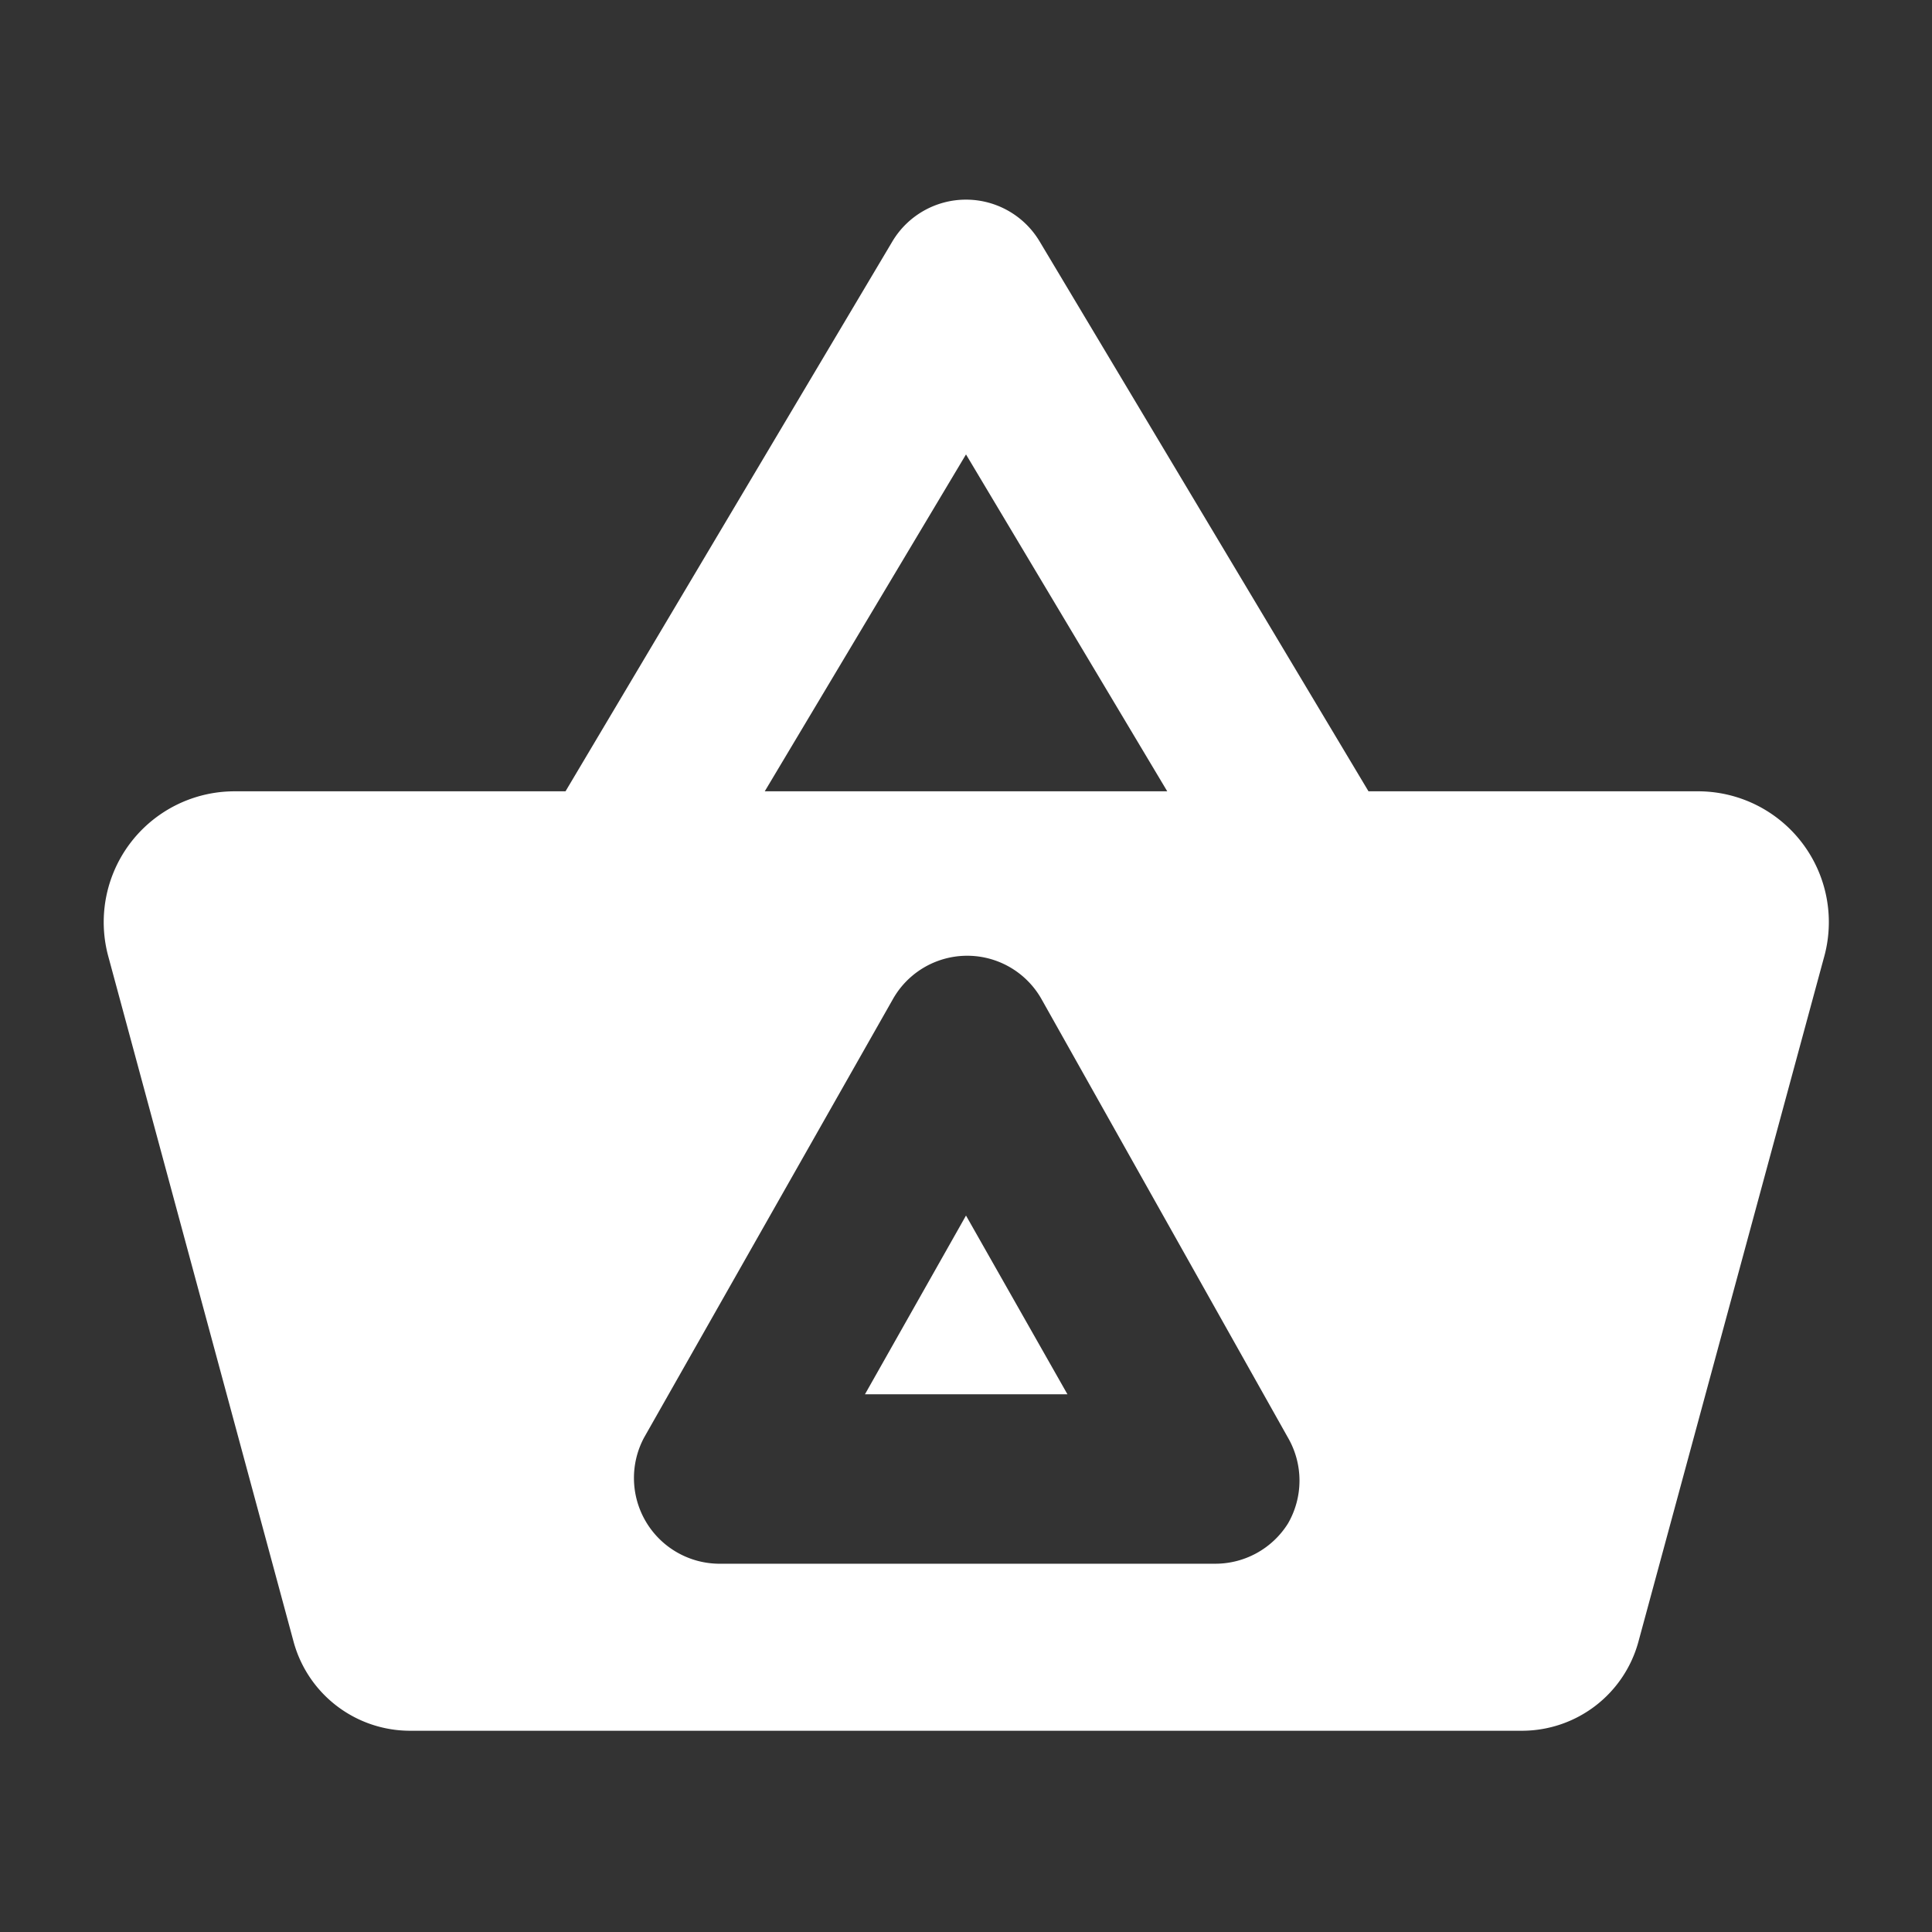<svg id="Layer_1" data-name="Layer 1" xmlns="http://www.w3.org/2000/svg" viewBox="0 0 48 48"><rect x="0" y="0" width="48" height="48" fill="#333333" stroke="none"/><defs><style>.cls-1{fill:#fff;}</style></defs><title>Aurora Store</title><path class="cls-1" d="M42.16,19.66H34L25.83,6a2.13,2.13,0,0,0-3.66,0L14.05,19.66H5.84a3.25,3.25,0,0,0-3.15,4.1L7.3,40.81A3,3,0,0,0,10.17,43H37.83a3,3,0,0,0,2.87-2.19l4.61-17A3.25,3.25,0,0,0,42.16,19.66ZM24,11.29l5,8.37H19Zm8,26.56a2.13,2.13,0,0,1-1.84,1H17.83A2.13,2.13,0,0,1,16,35.72l6.18-10.89a2.12,2.12,0,0,1,3.7,0L32,35.72A2.13,2.13,0,0,1,32,37.85Z"/><polygon class="cls-1" points="21.49 34.64 26.52 34.64 24 30.2 21.49 34.64"/></svg>